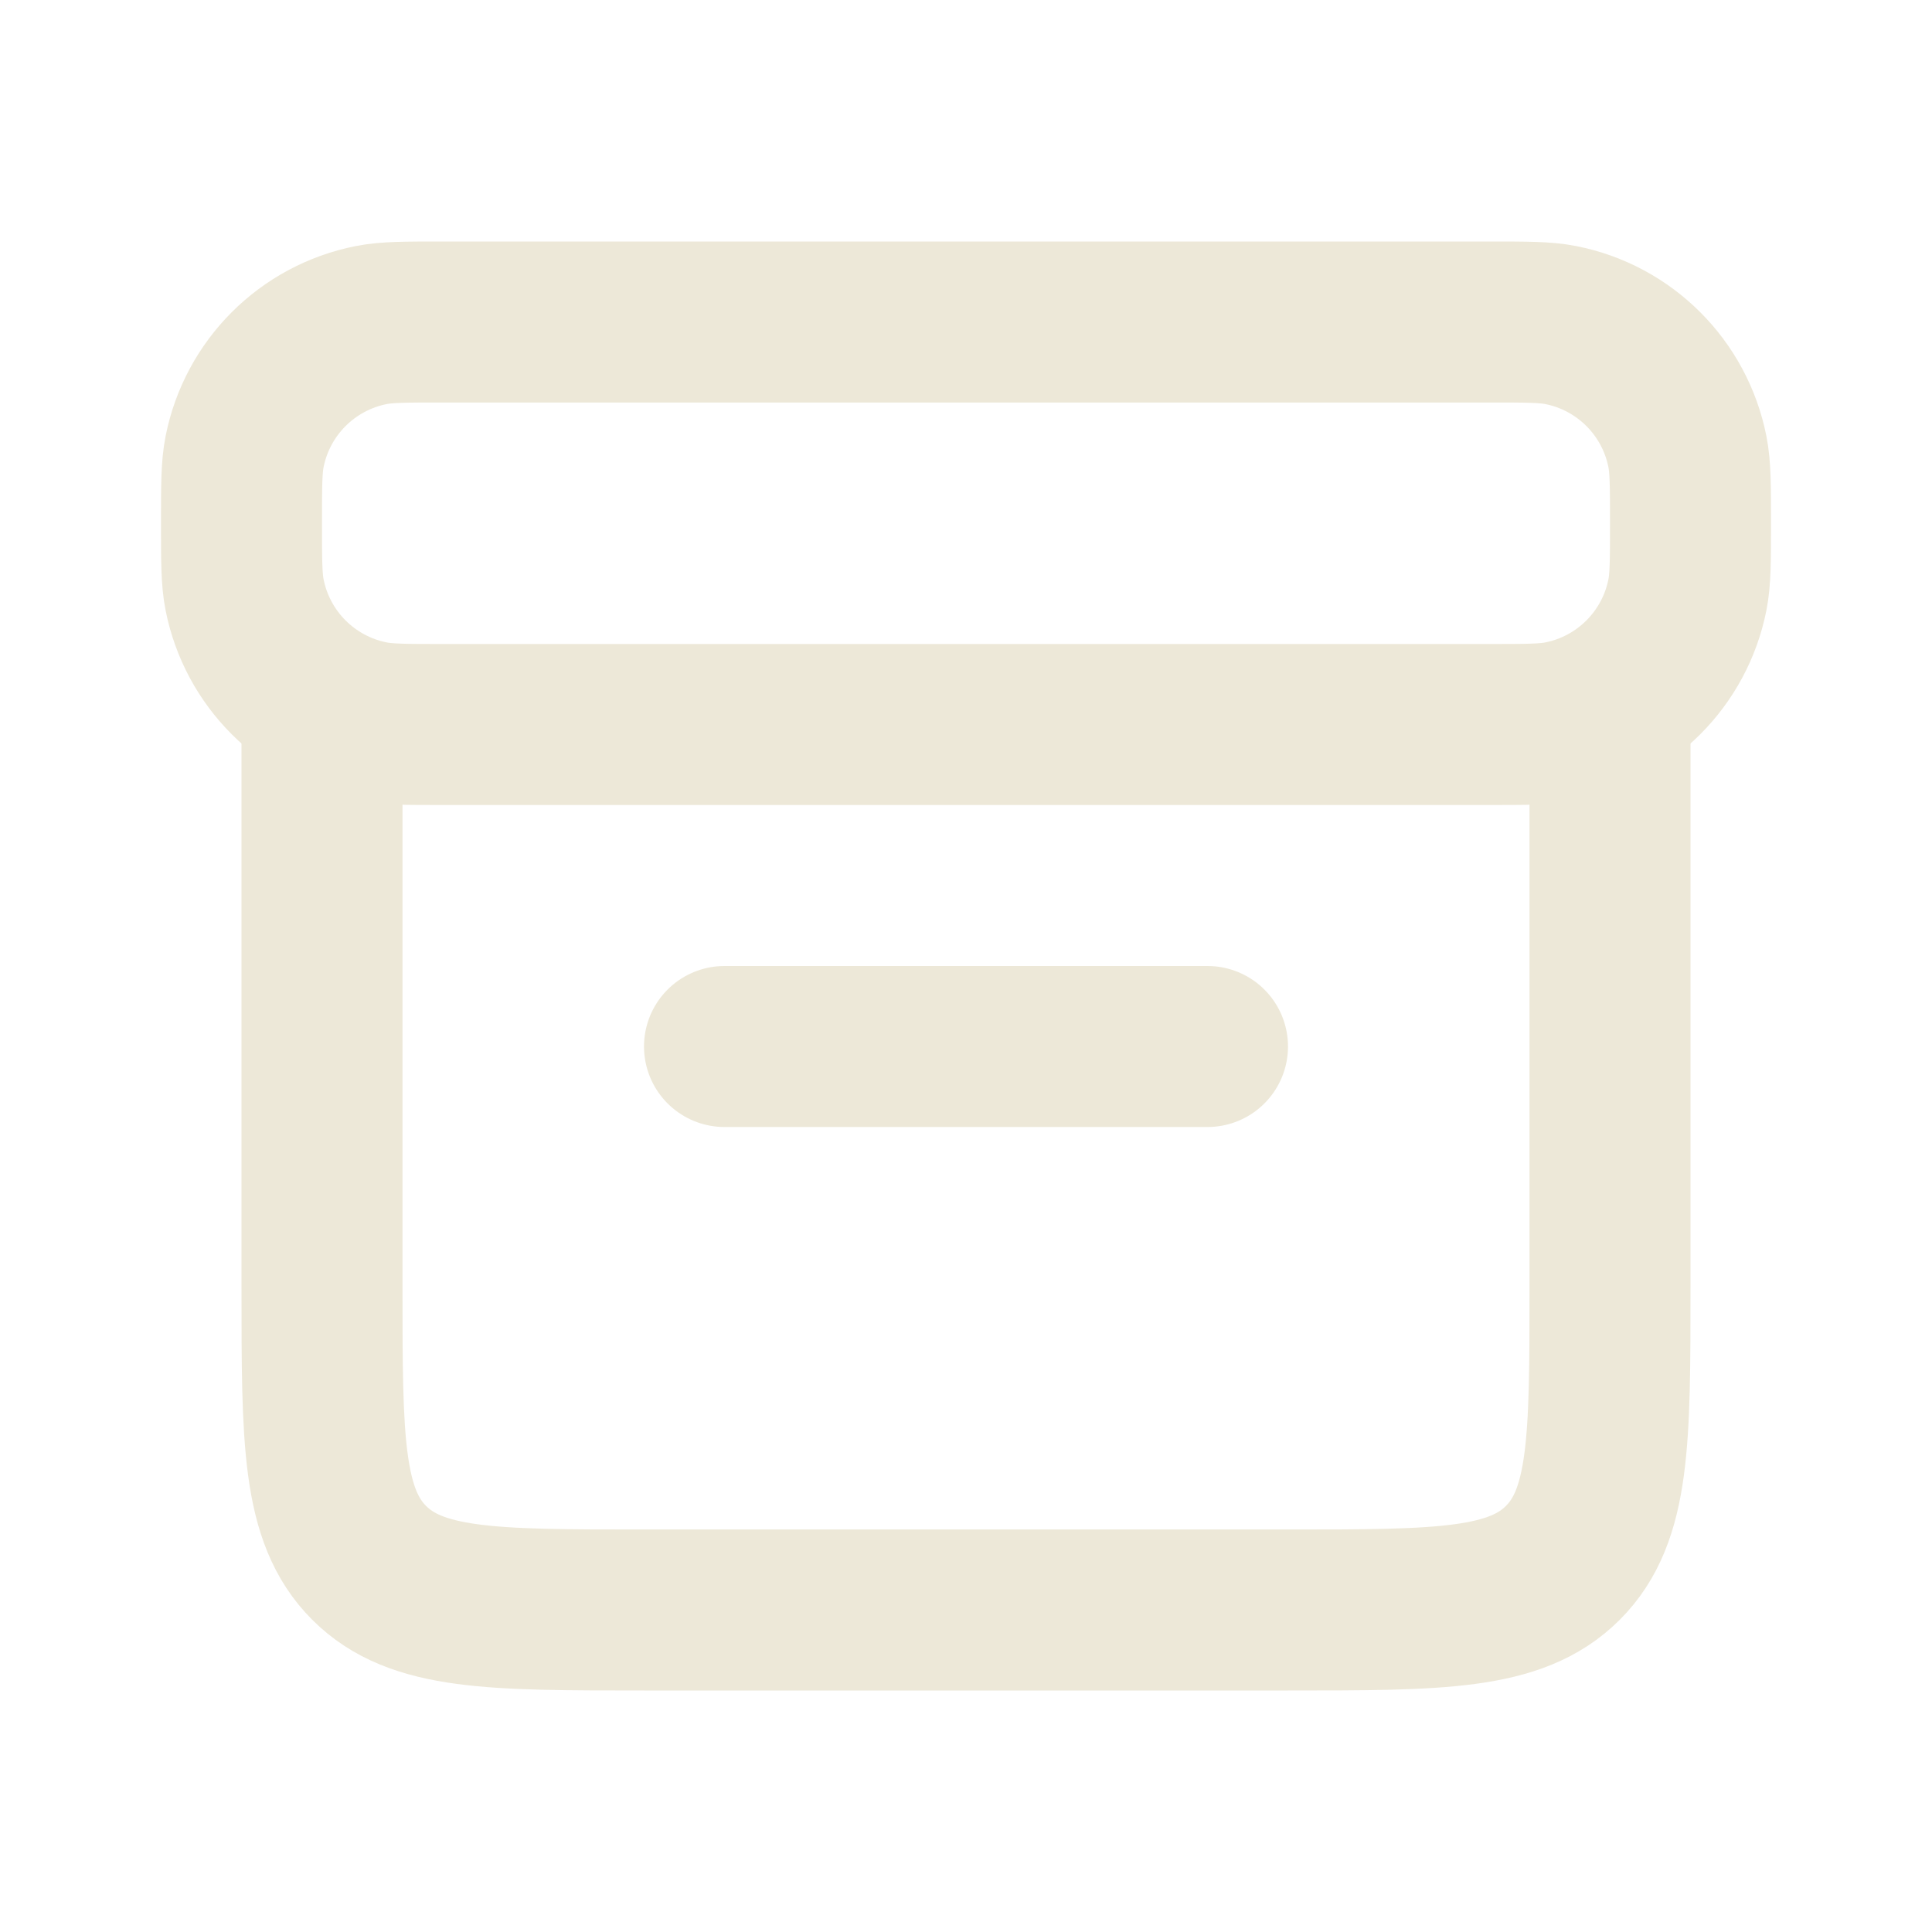 <svg width="48" height="48" viewBox="0 0 48 48" fill="none" xmlns="http://www.w3.org/2000/svg">
<path d="M18 26H30" stroke="#EDE8D8" stroke-width="4" stroke-linecap="round" stroke-linejoin="round"/>
<path d="M6 13C6 12.071 6 11.606 6.077 11.22C6.392 9.633 7.633 8.392 9.22 8.077C9.606 8 10.071 8 11 8H24H37C37.929 8 38.394 8 38.78 8.077C40.367 8.392 41.608 9.633 41.923 11.22C42 11.606 42 12.071 42 13C42 13.929 42 14.394 41.923 14.78C41.608 16.367 40.367 17.608 38.78 17.923C38.394 18 37.929 18 37 18H24H11C10.071 18 9.606 18 9.22 17.923C7.633 17.608 6.392 16.367 6.077 14.78C6 14.394 6 13.929 6 13Z" stroke="#EDE8D8" stroke-width="4" stroke-linejoin="round"/>
<path d="M8 18V32C8 35.771 8 37.657 9.172 38.829C10.343 40 12.229 40 16 40H18H30H32C35.771 40 37.657 40 38.828 38.829C40 37.657 40 35.771 40 32V18" stroke="#EDE8D8" stroke-width="4" stroke-linecap="round" stroke-linejoin="round"/>
</svg>
